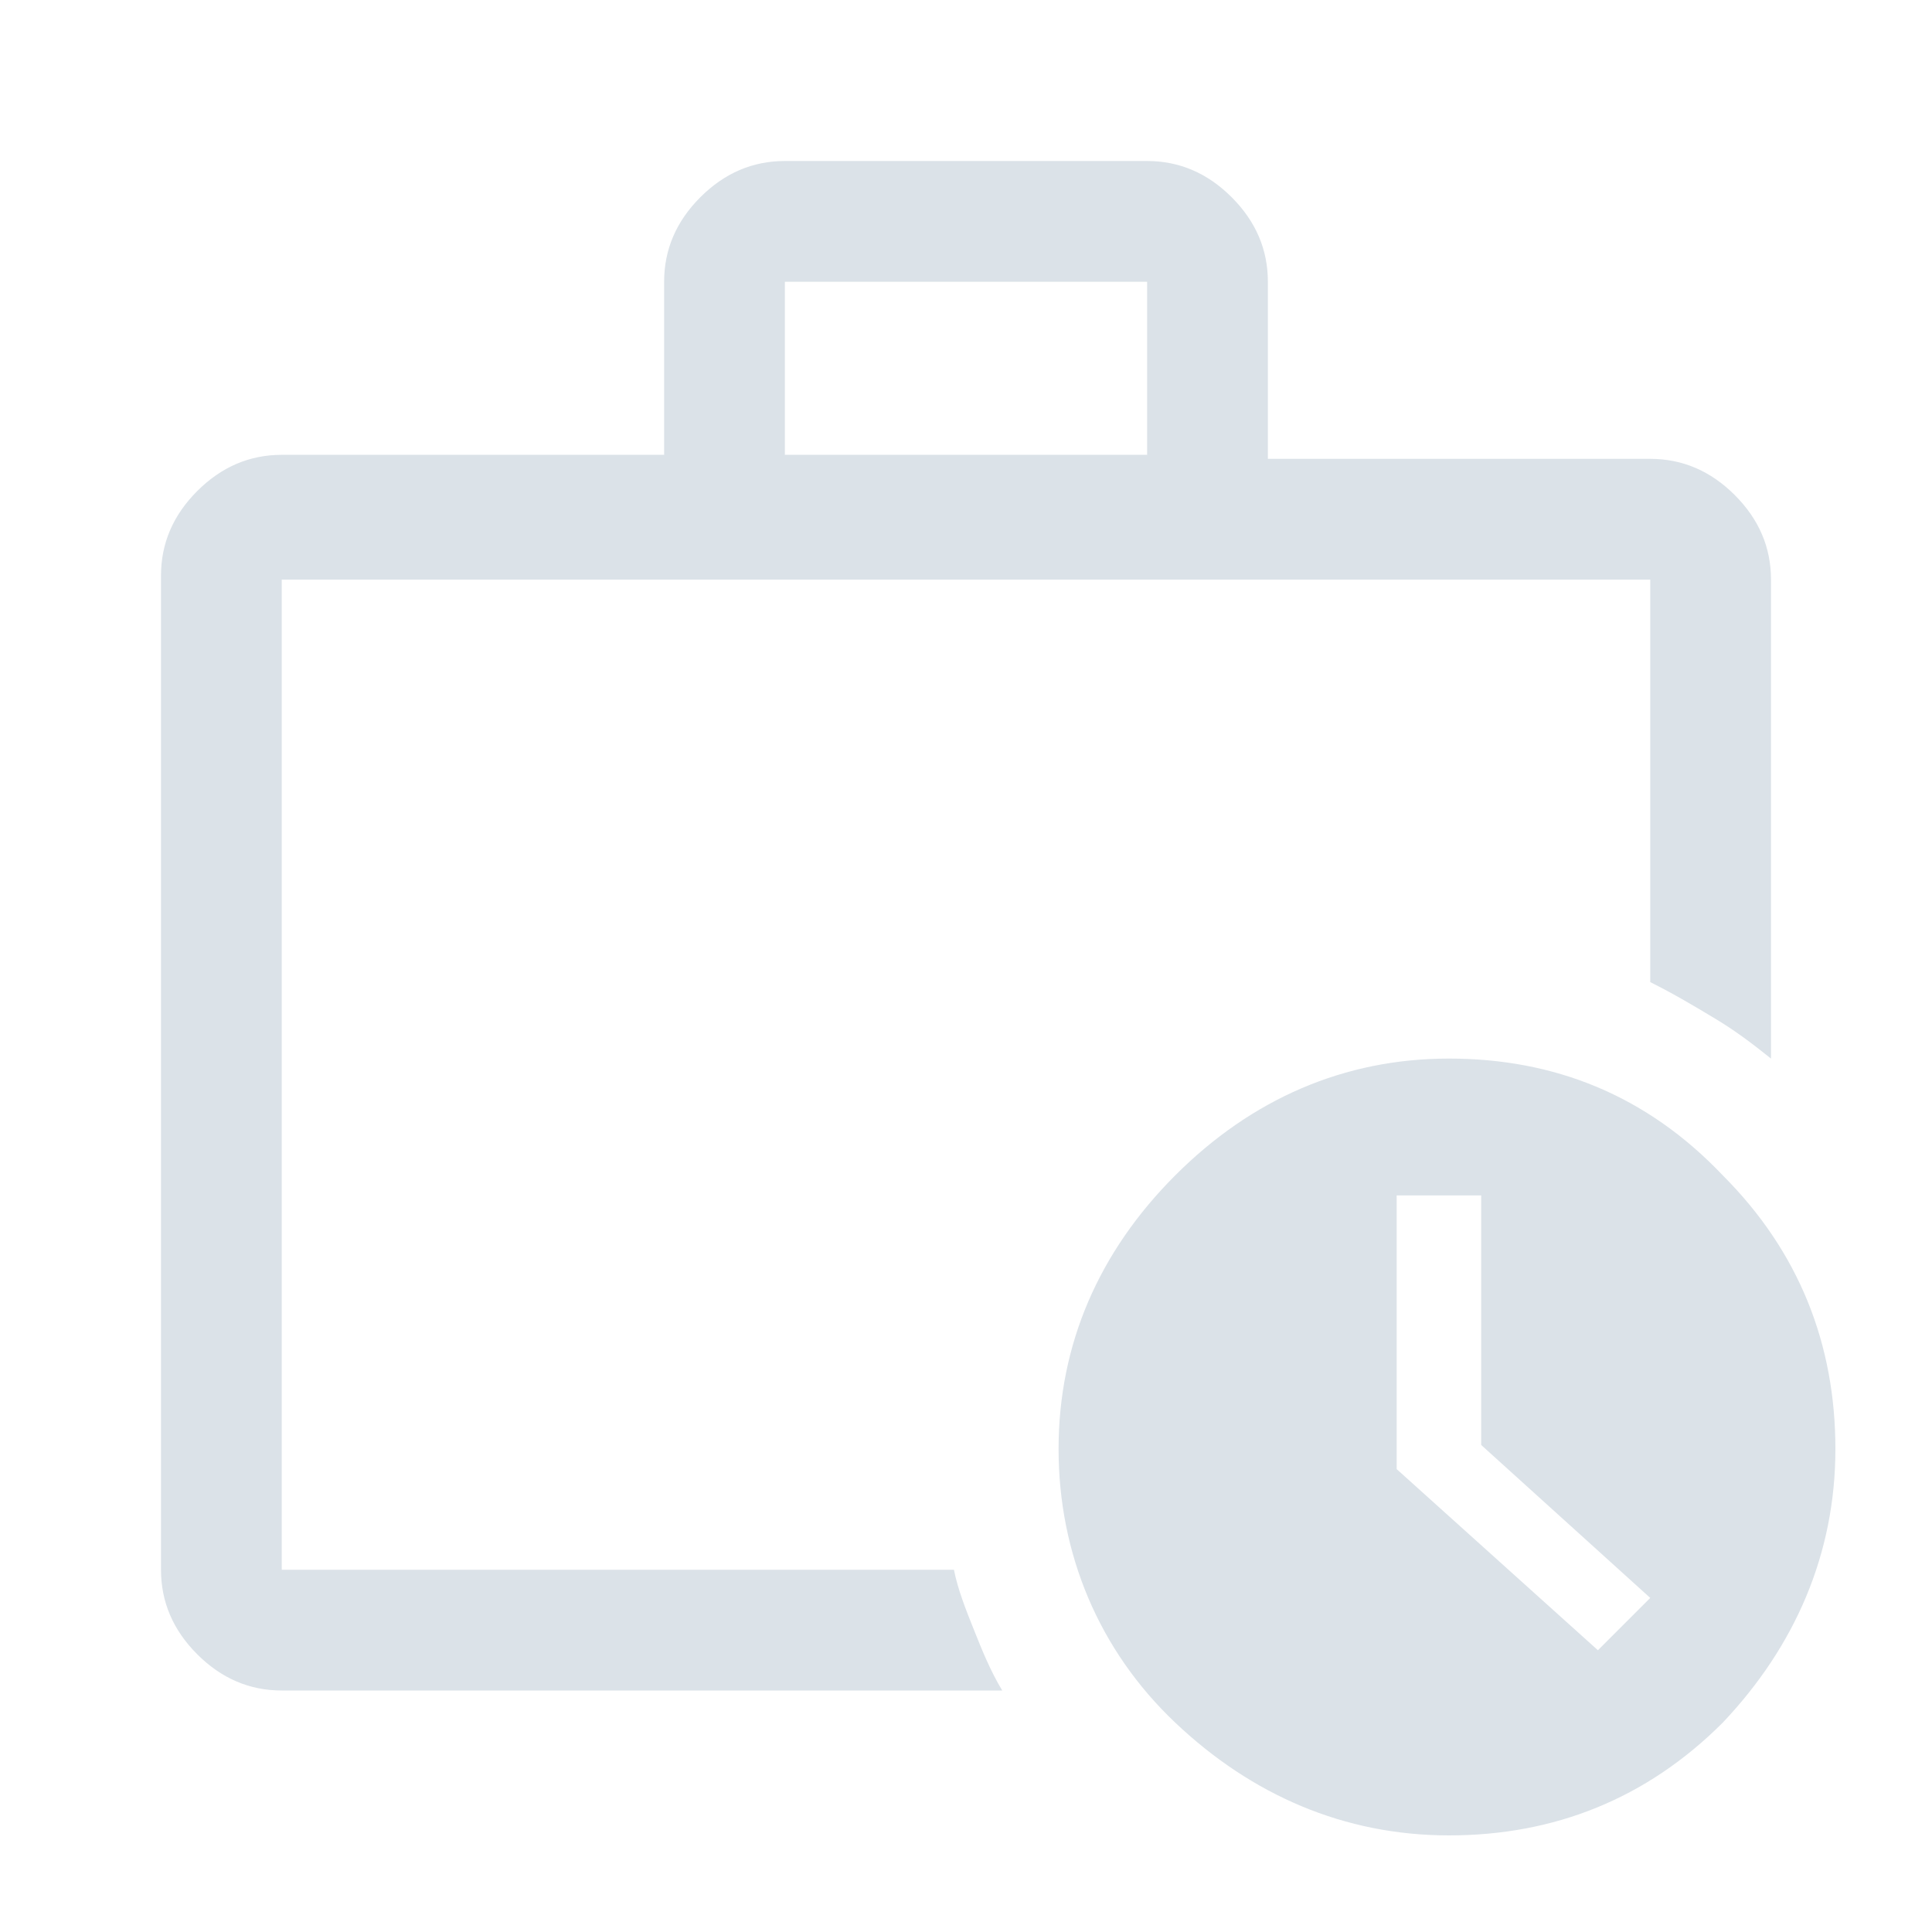 <?xml version="1.0" encoding="utf-8"?>
<!-- Generator: Adobe Illustrator 27.0.0, SVG Export Plug-In . SVG Version: 6.00 Build 0)  -->
<svg version="1.1" id="Layer_1" xmlns="http://www.w3.org/2000/svg" xmlns:xlink="http://www.w3.org/1999/xlink" x="0px" y="0px"
	 viewBox="0 0 48 48" style="enable-background:new 0 0 48 48;" xml:space="preserve">
<style type="text/css">
	.st0{fill:#DBE2E8;}
</style>
<path class="st0" d="M7,39V14.3V39z M7,42c-0.8,0-1.5-0.3-2.1-0.9C4.3,40.5,4,39.8,4,39V14.3c0-0.8,0.3-1.5,0.9-2.1
	c0.6-0.6,1.3-0.9,2.1-0.9h9.5V7c0-0.8,0.3-1.5,0.9-2.1S18.7,4,19.5,4h9c0.8,0,1.5,0.3,2.1,0.9s0.9,1.3,0.9,2.1v4.4H41
	c0.8,0,1.5,0.3,2.1,0.9c0.6,0.6,0.9,1.3,0.9,2.1v11.9c-0.5-0.4-0.9-0.7-1.4-1s-1-0.6-1.6-0.9v-10H7V39l0,0h16.7
	c0.1,0.5,0.3,1,0.5,1.5s0.4,1,0.7,1.5H7z M19.5,11.3h9V7h-9V11.3z M36,45.6c-2.6,0-4.9-1-6.8-2.8s-2.9-4.2-2.9-6.8s1-4.9,2.9-6.8
	s4.2-2.9,6.8-2.9s4.9,0.9,6.8,2.9c1.9,1.9,2.8,4.2,2.8,6.8s-1,4.9-2.8,6.8C40.9,44.7,38.6,45.6,36,45.6z M39.7,41l1.3-1.3l-4.2-3.8
	v-6.2h-2.1v6.8L39.7,41z"/>
</svg>

